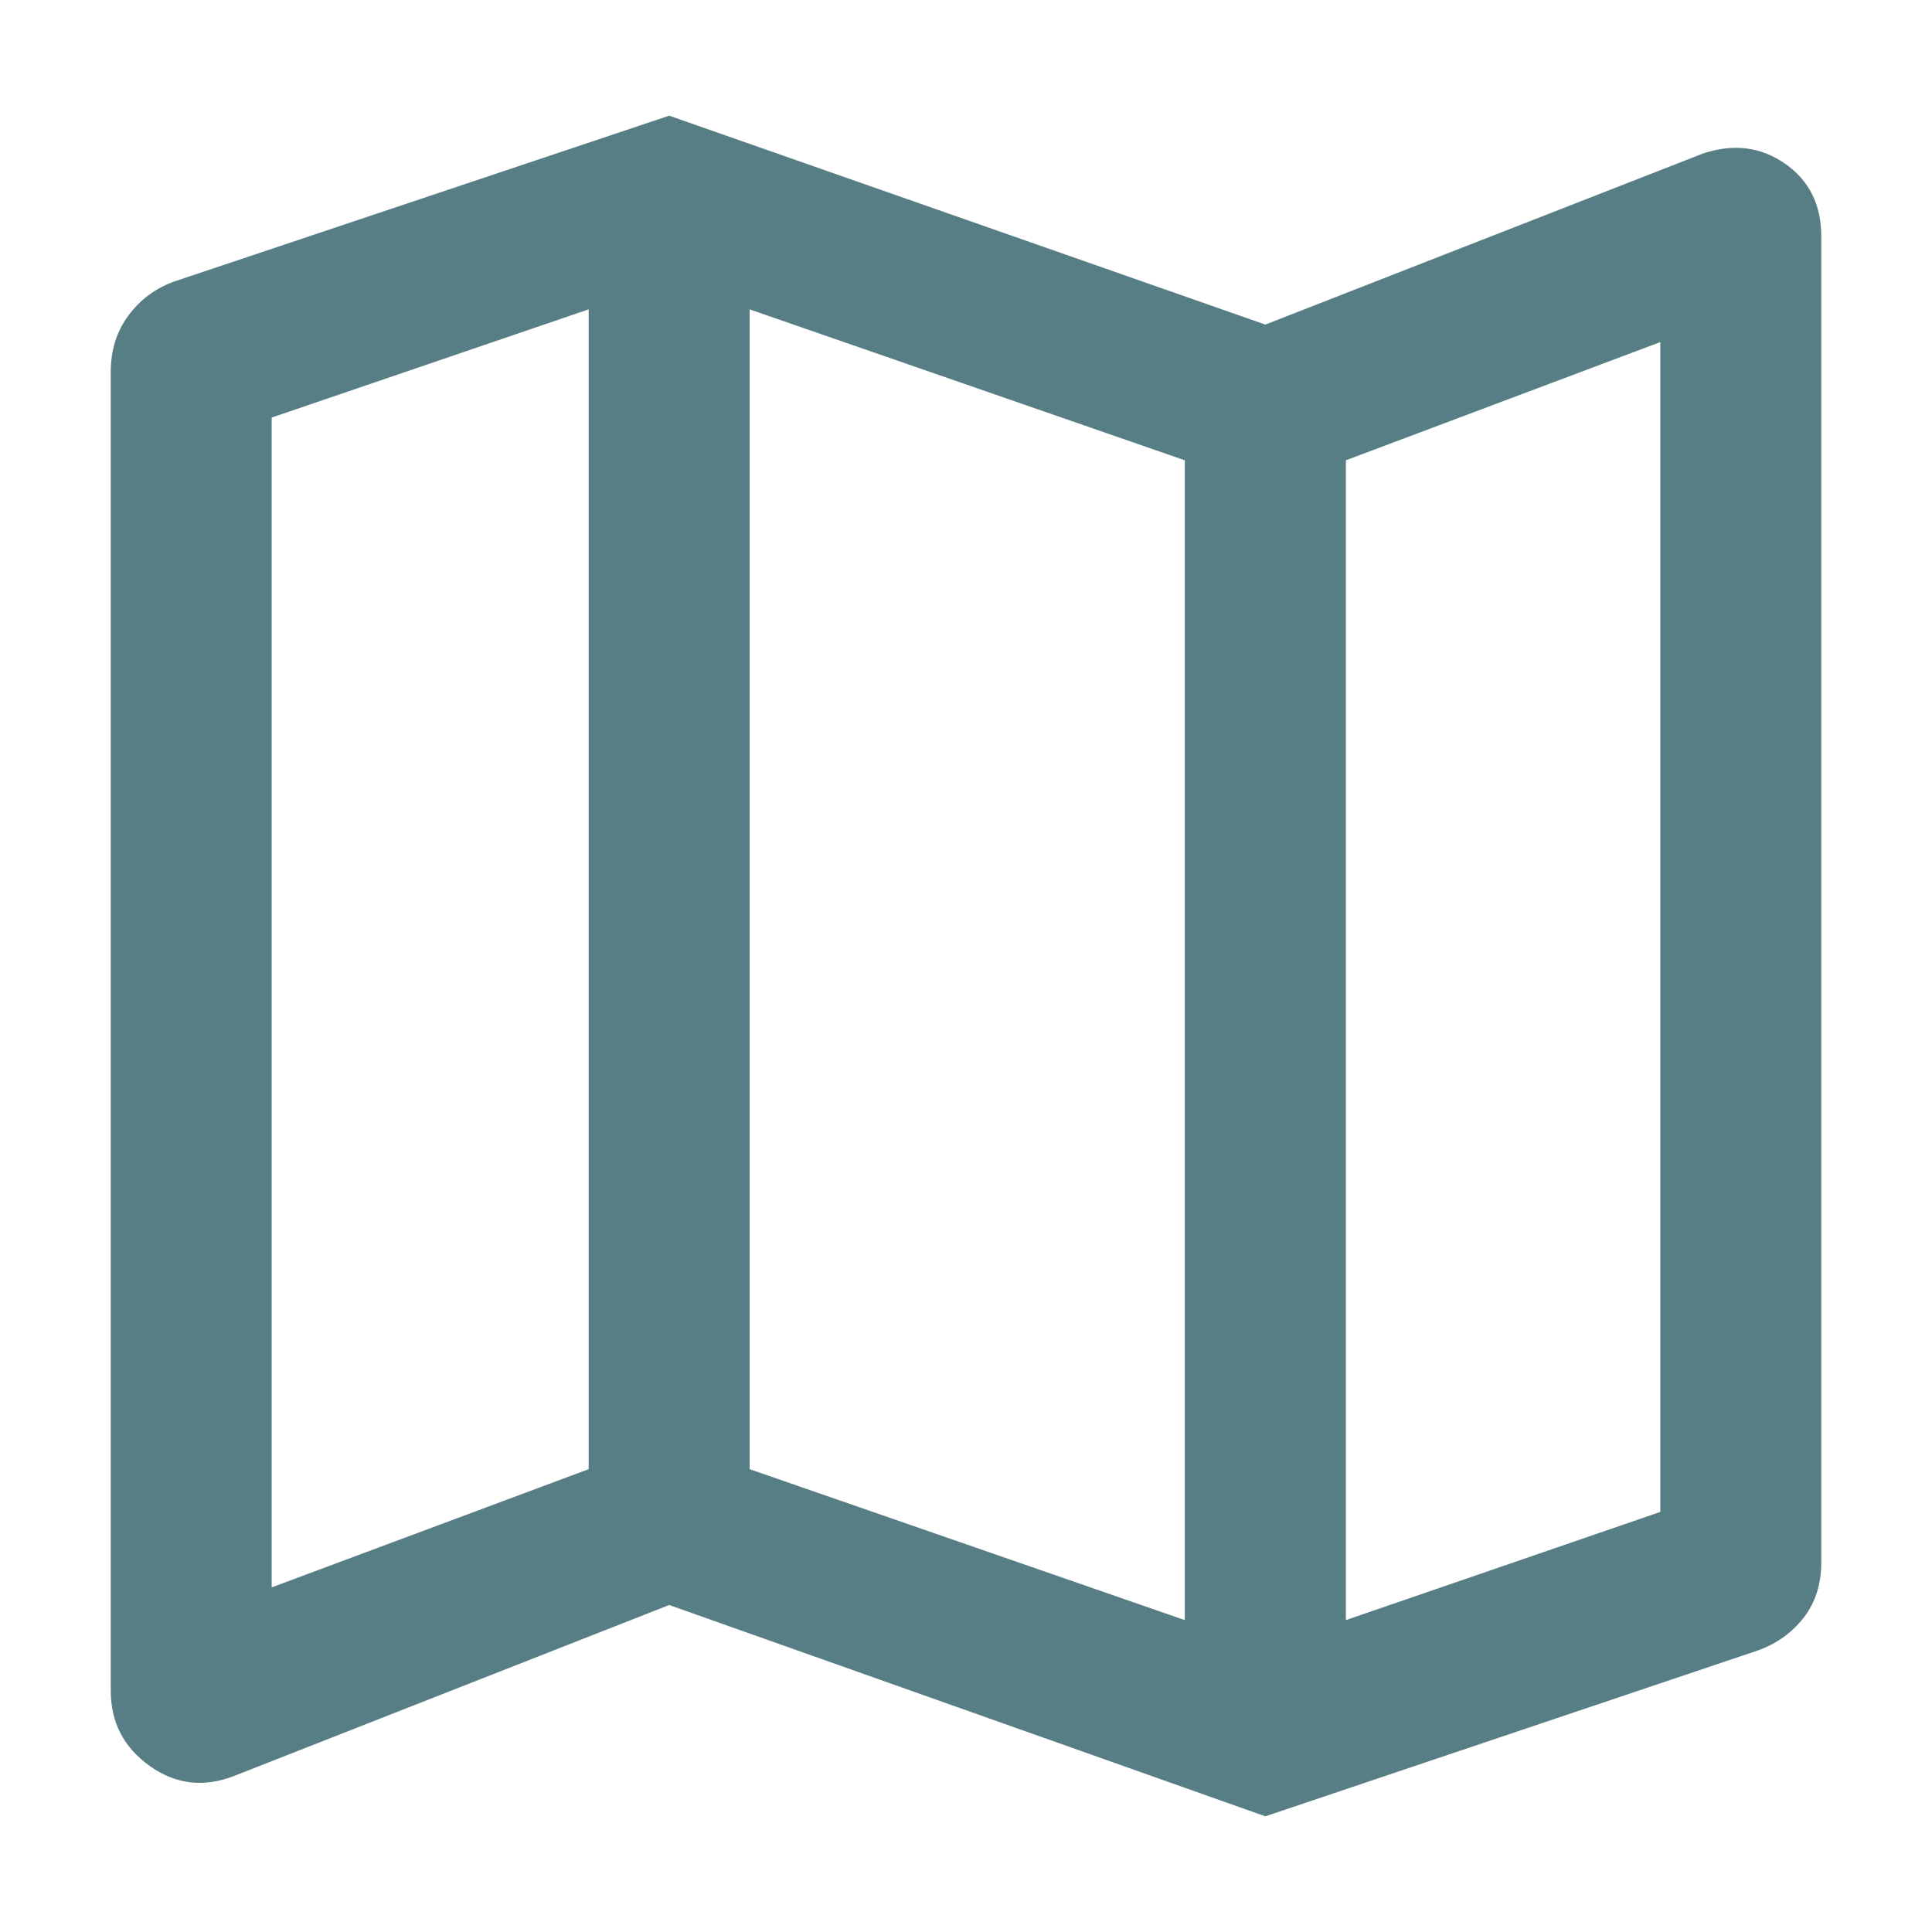 <svg width="16" height="16" viewBox="0 0 16 16" fill="none" xmlns="http://www.w3.org/2000/svg">
<path d="M10.479 15.042L5.542 13.292L1.938 14.708C1.687 14.805 1.455 14.778 1.24 14.625C1.025 14.472 0.917 14.264 0.917 14V3.083C0.917 2.902 0.965 2.746 1.062 2.615C1.159 2.483 1.285 2.389 1.438 2.333L5.542 0.958L10.479 2.688L14.104 1.271C14.354 1.188 14.58 1.215 14.781 1.354C14.982 1.493 15.083 1.694 15.083 1.958V12.938C15.083 13.118 15.035 13.271 14.938 13.396C14.841 13.521 14.715 13.611 14.562 13.667L10.479 15.042ZM9.812 13.417V3.812L6.208 2.562V12.167L9.812 13.417ZM11.146 13.417L13.75 12.521V2.833L11.146 3.812V13.417ZM2.25 13.146L4.875 12.167V2.562L2.25 3.458V13.146Z" fill="#587E85"/>
</svg>
